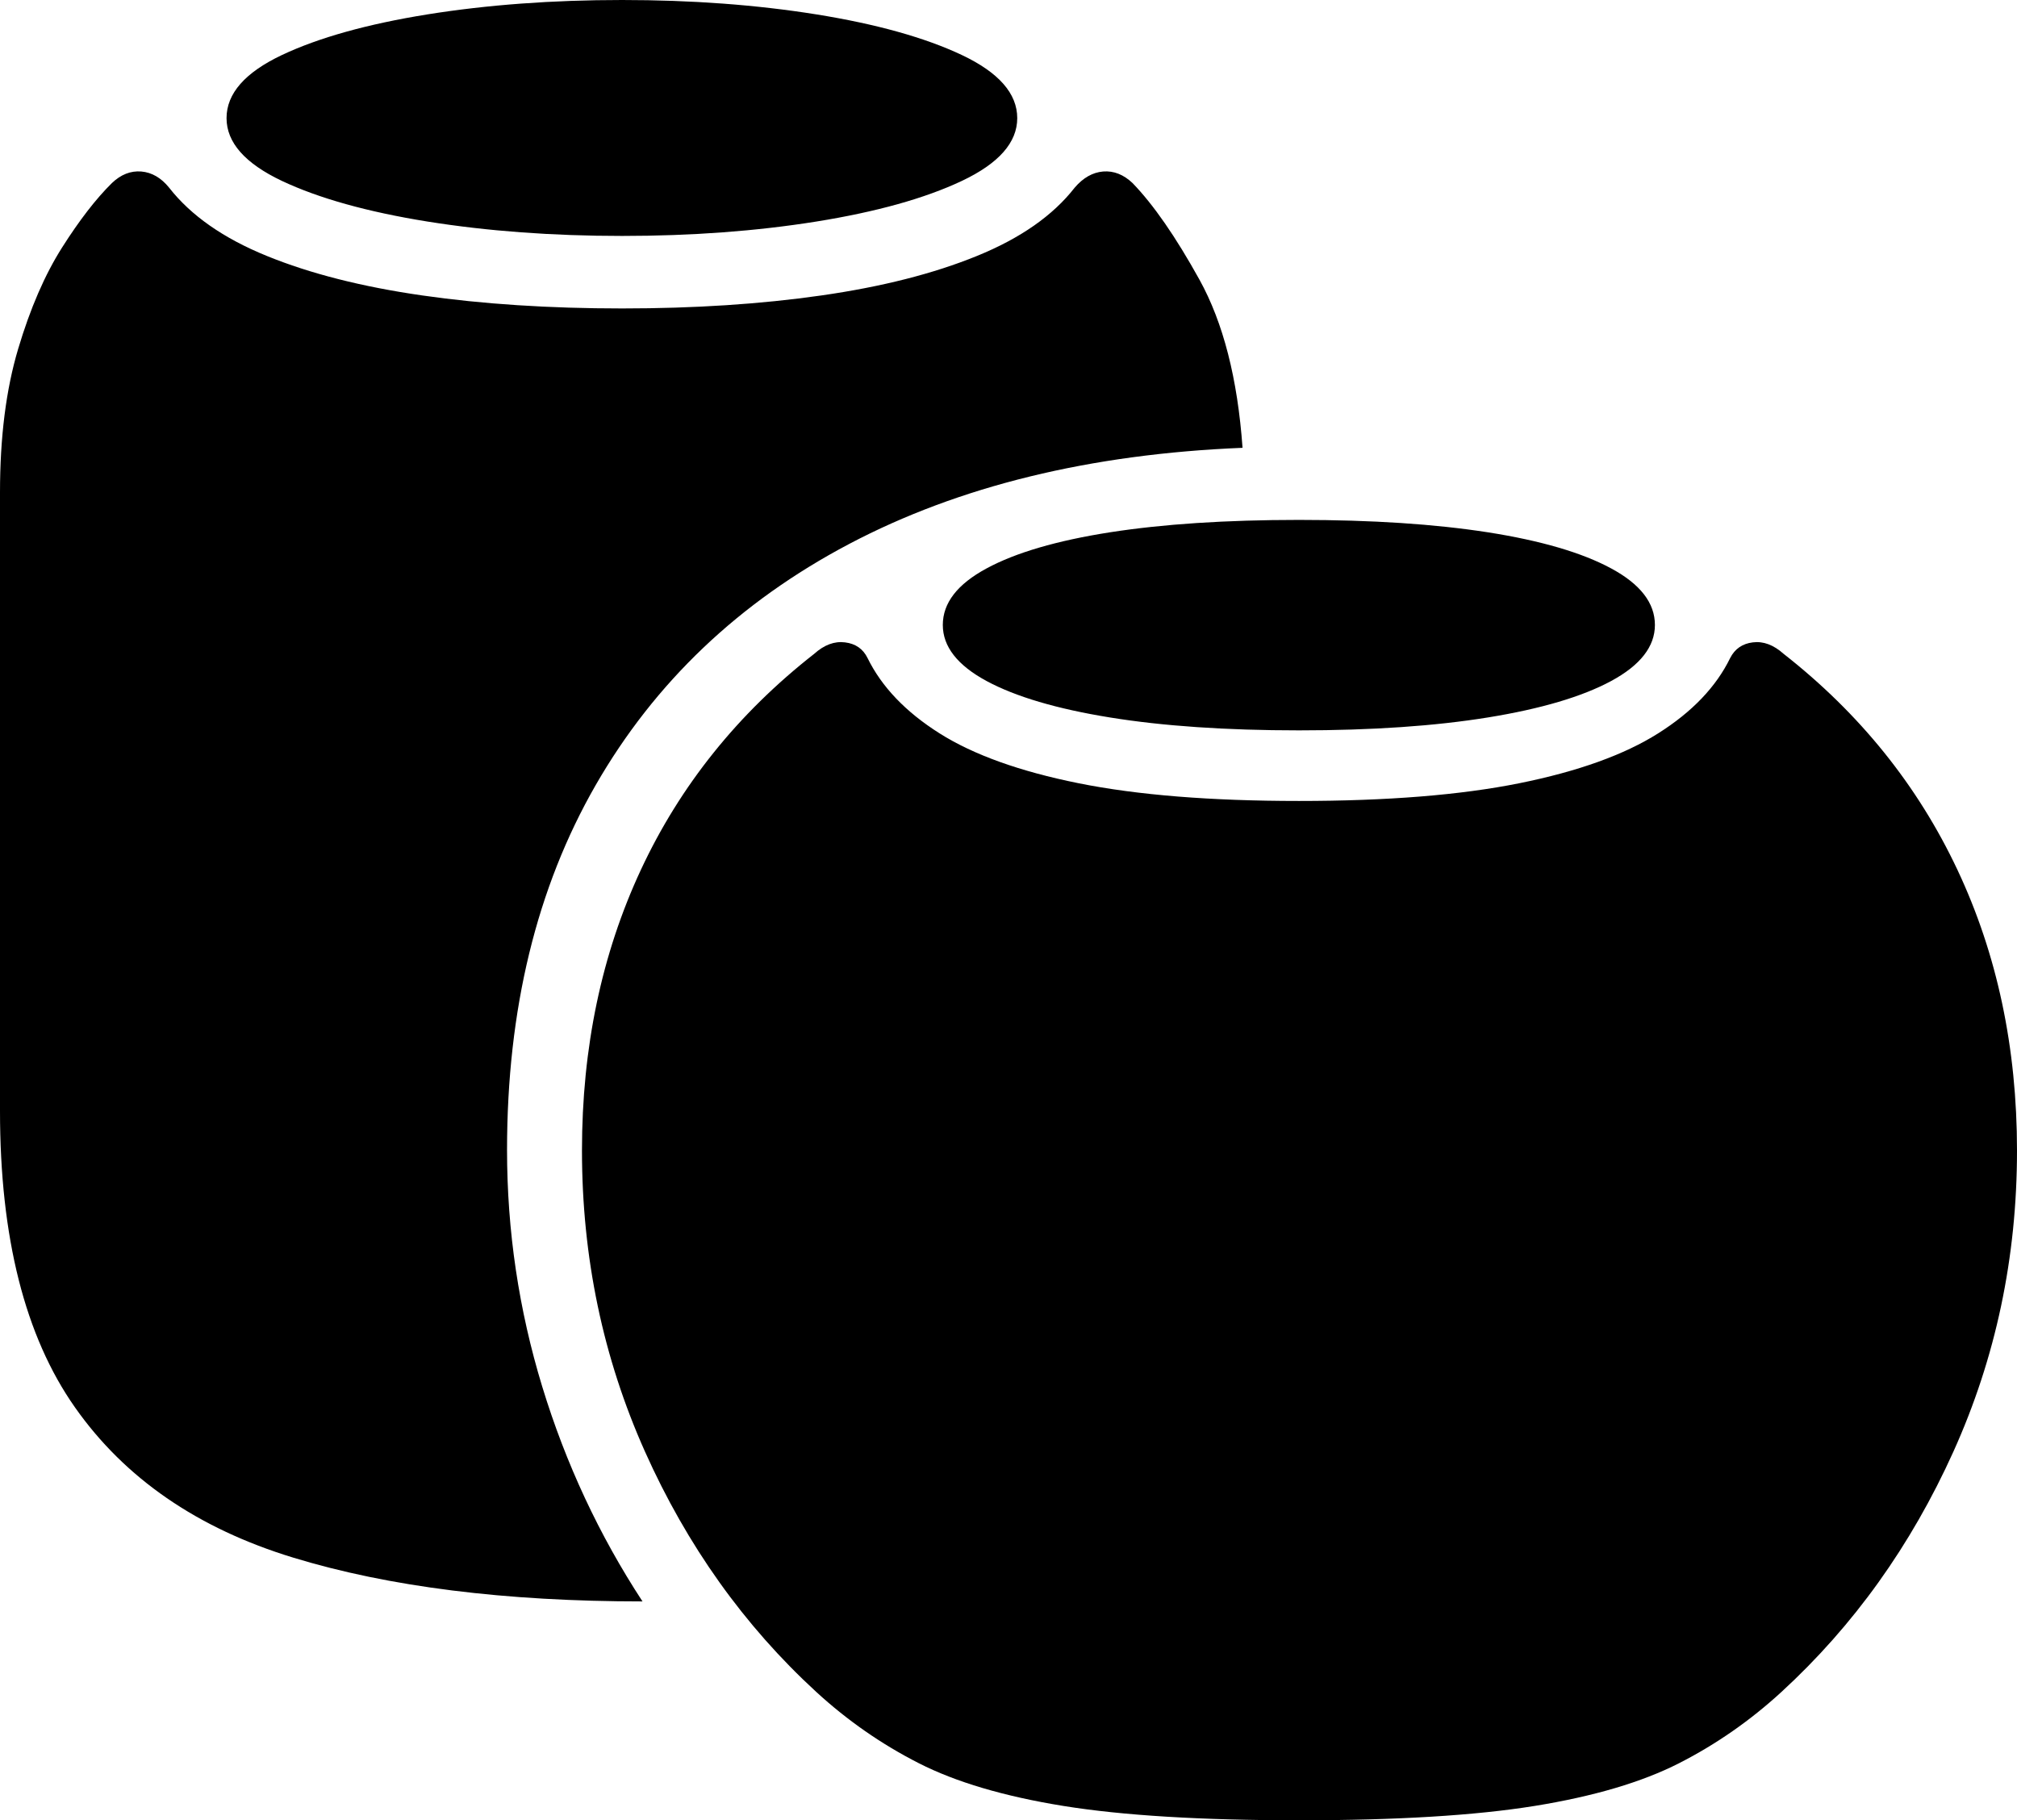 <?xml version="1.0" encoding="UTF-8"?>
<!--Generator: Apple Native CoreSVG 175-->
<!DOCTYPE svg
PUBLIC "-//W3C//DTD SVG 1.1//EN"
       "http://www.w3.org/Graphics/SVG/1.1/DTD/svg11.dtd">
<svg version="1.1" xmlns="http://www.w3.org/2000/svg" xmlns:xlink="http://www.w3.org/1999/xlink" width="24.226" height="21.865">
 <g>
  <rect height="21.865" opacity="0" width="24.226" x="0" y="0"/>
  <path d="M7.472 2.834Q8.725 2.834 9.806 2.661Q10.888 2.487 11.553 2.173Q12.218 1.858 12.218 1.419Q12.218 0.976 11.553 0.661Q10.888 0.347 9.806 0.173Q8.725 0 7.472 0Q6.215 0 5.133 0.173Q4.052 0.347 3.386 0.661Q2.721 0.976 2.721 1.419Q2.721 1.858 3.386 2.173Q4.052 2.487 5.133 2.661Q6.215 2.834 7.472 2.834ZM0 13.344Q0 15.623 0.899 16.903Q1.798 18.184 3.522 18.71Q5.245 19.236 7.717 19.236Q6.936 18.042 6.513 16.657Q6.09 15.271 6.09 13.813Q6.09 11.283 7.155 9.43Q8.22 7.578 10.199 6.534Q12.178 5.491 14.924 5.379Q14.835 4.134 14.407 3.36Q13.979 2.587 13.603 2.199Q13.441 2.045 13.25 2.06Q13.06 2.076 12.908 2.254Q12.517 2.756 11.735 3.074Q10.954 3.393 9.865 3.549Q8.777 3.705 7.472 3.705Q6.16 3.705 5.073 3.549Q3.986 3.393 3.204 3.074Q2.423 2.756 2.031 2.254Q1.887 2.076 1.696 2.06Q1.505 2.045 1.344 2.199Q1.058 2.481 0.747 2.971Q0.435 3.462 0.218 4.191Q0 4.92 0 5.915ZM15.602 8.773Q16.914 8.773 17.871 8.618Q18.827 8.463 19.352 8.18Q19.877 7.896 19.877 7.507Q19.877 7.111 19.352 6.828Q18.827 6.544 17.871 6.394Q16.914 6.245 15.602 6.245Q14.287 6.245 13.331 6.394Q12.374 6.544 11.849 6.828Q11.324 7.111 11.324 7.507Q11.324 7.896 11.849 8.18Q12.374 8.463 13.331 8.618Q14.287 8.773 15.602 8.773ZM15.602 21.865Q17.361 21.865 18.43 21.693Q19.5 21.52 20.168 21.179Q20.836 20.838 21.396 20.324Q22.698 19.129 23.462 17.437Q24.226 15.745 24.226 13.82Q24.226 11.966 23.51 10.447Q22.795 8.929 21.423 7.854Q21.242 7.692 21.053 7.716Q20.865 7.739 20.781 7.904Q20.528 8.423 19.916 8.809Q19.305 9.195 18.249 9.408Q17.192 9.621 15.602 9.621Q14.012 9.621 12.954 9.408Q11.896 9.195 11.285 8.809Q10.674 8.423 10.42 7.904Q10.339 7.739 10.149 7.716Q9.959 7.692 9.779 7.854Q8.406 8.929 7.698 10.447Q6.99 11.966 6.99 13.82Q6.99 15.745 7.747 17.437Q8.504 19.129 9.805 20.324Q10.365 20.838 11.035 21.179Q11.704 21.52 12.774 21.693Q13.843 21.865 15.602 21.865Z" fill="#000000"/>
 </g>
</svg>

